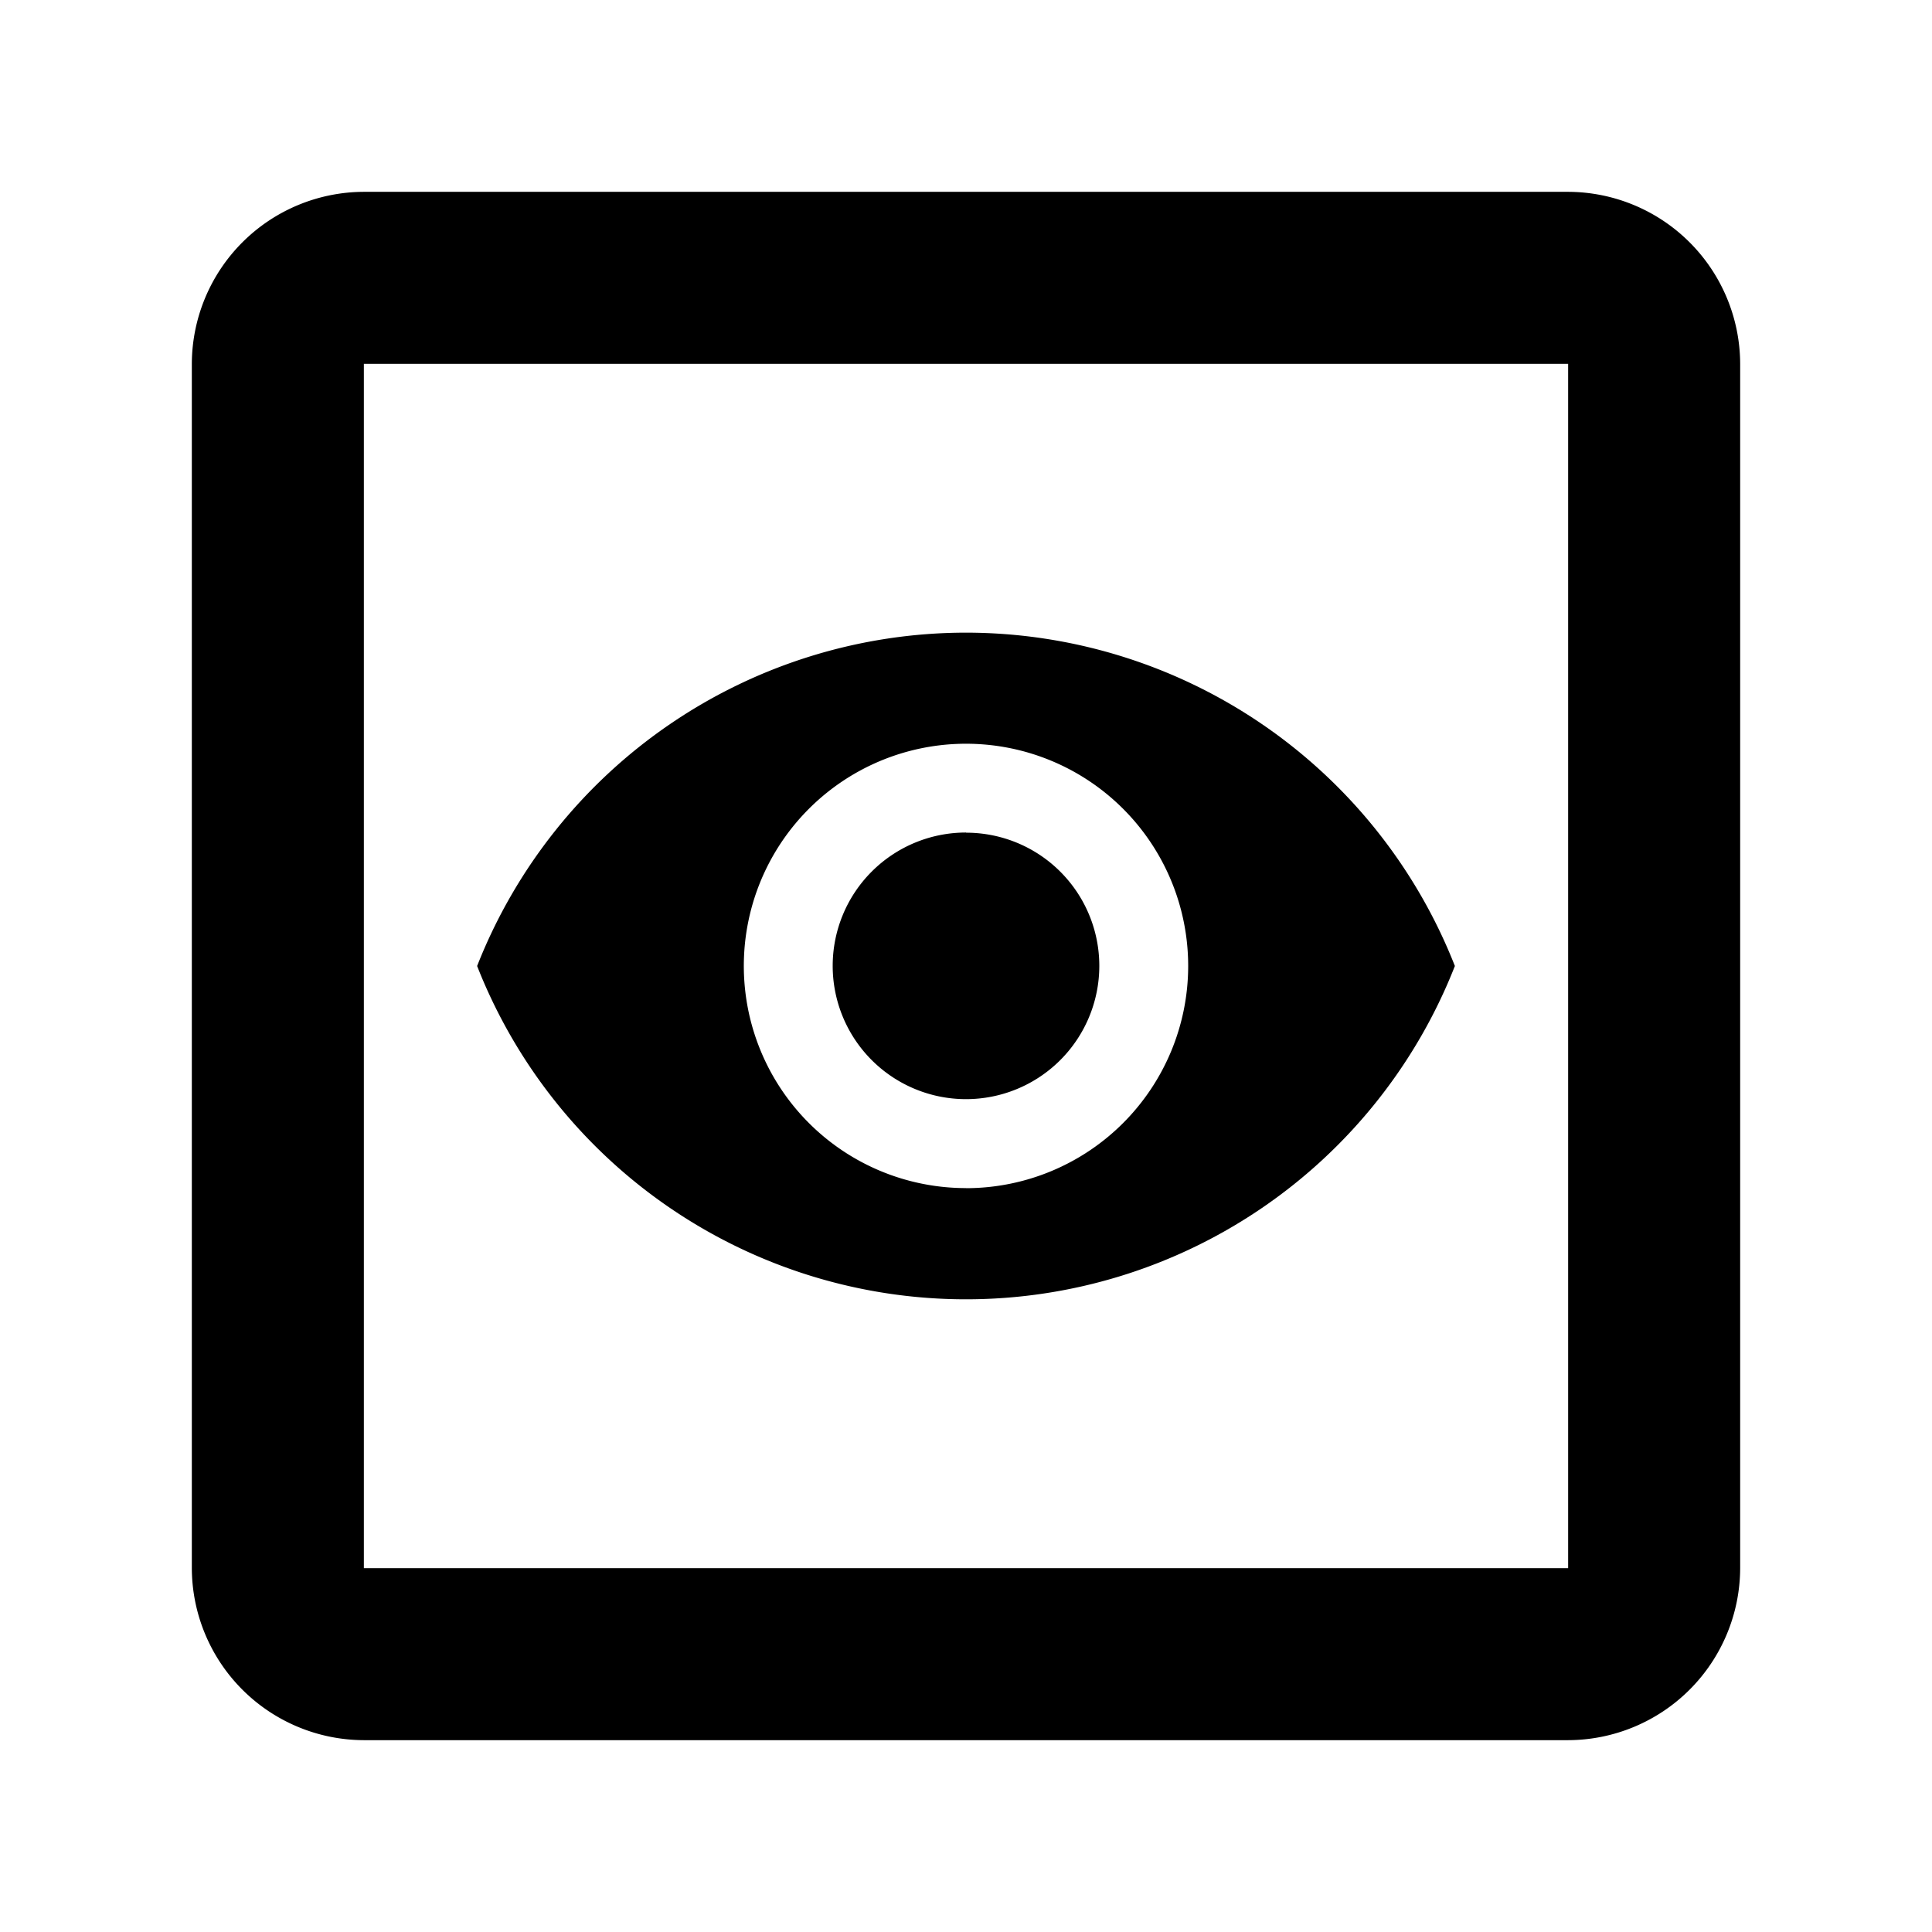 <svg viewBox="0 0 24 24" xmlns="http://www.w3.org/2000/svg">
  <title>veo</title>
  <g data-name="capture - phase 1 copy 4" id="capture_-_phase_1_copy_4">
    <g data-name="right-tab copy 10" id="right-tab_copy_10">
      <g data-name="main menu copy 11" id="main_menu_copy_11">
        <g>
          <rect fill="none" height="12" width="12"/>
          <path d="M19.48,4.52V19.48H4.52V4.52H19.48m0-2.137H4.52A2.143,2.143,0,0,0,2.383,4.52V19.48A2.143,2.143,0,0,0,4.52,21.617H19.48a2.143,2.143,0,0,0,2.137-2.137V4.52A2.143,2.143,0,0,0,19.48,2.383ZM12,7.859A6.529,6.529,0,0,0,5.927,12a6.524,6.524,0,0,0,12.146,0A6.529,6.529,0,0,0,12,7.859Zm0,6.9A2.76,2.76,0,1,1,14.76,12,2.761,2.761,0,0,1,12,14.76Zm0-4.417A1.656,1.656,0,1,0,13.656,12,1.654,1.654,0,0,0,12,10.344Z"/>
        </g>
      </g>
    </g>
  </g>
</svg>